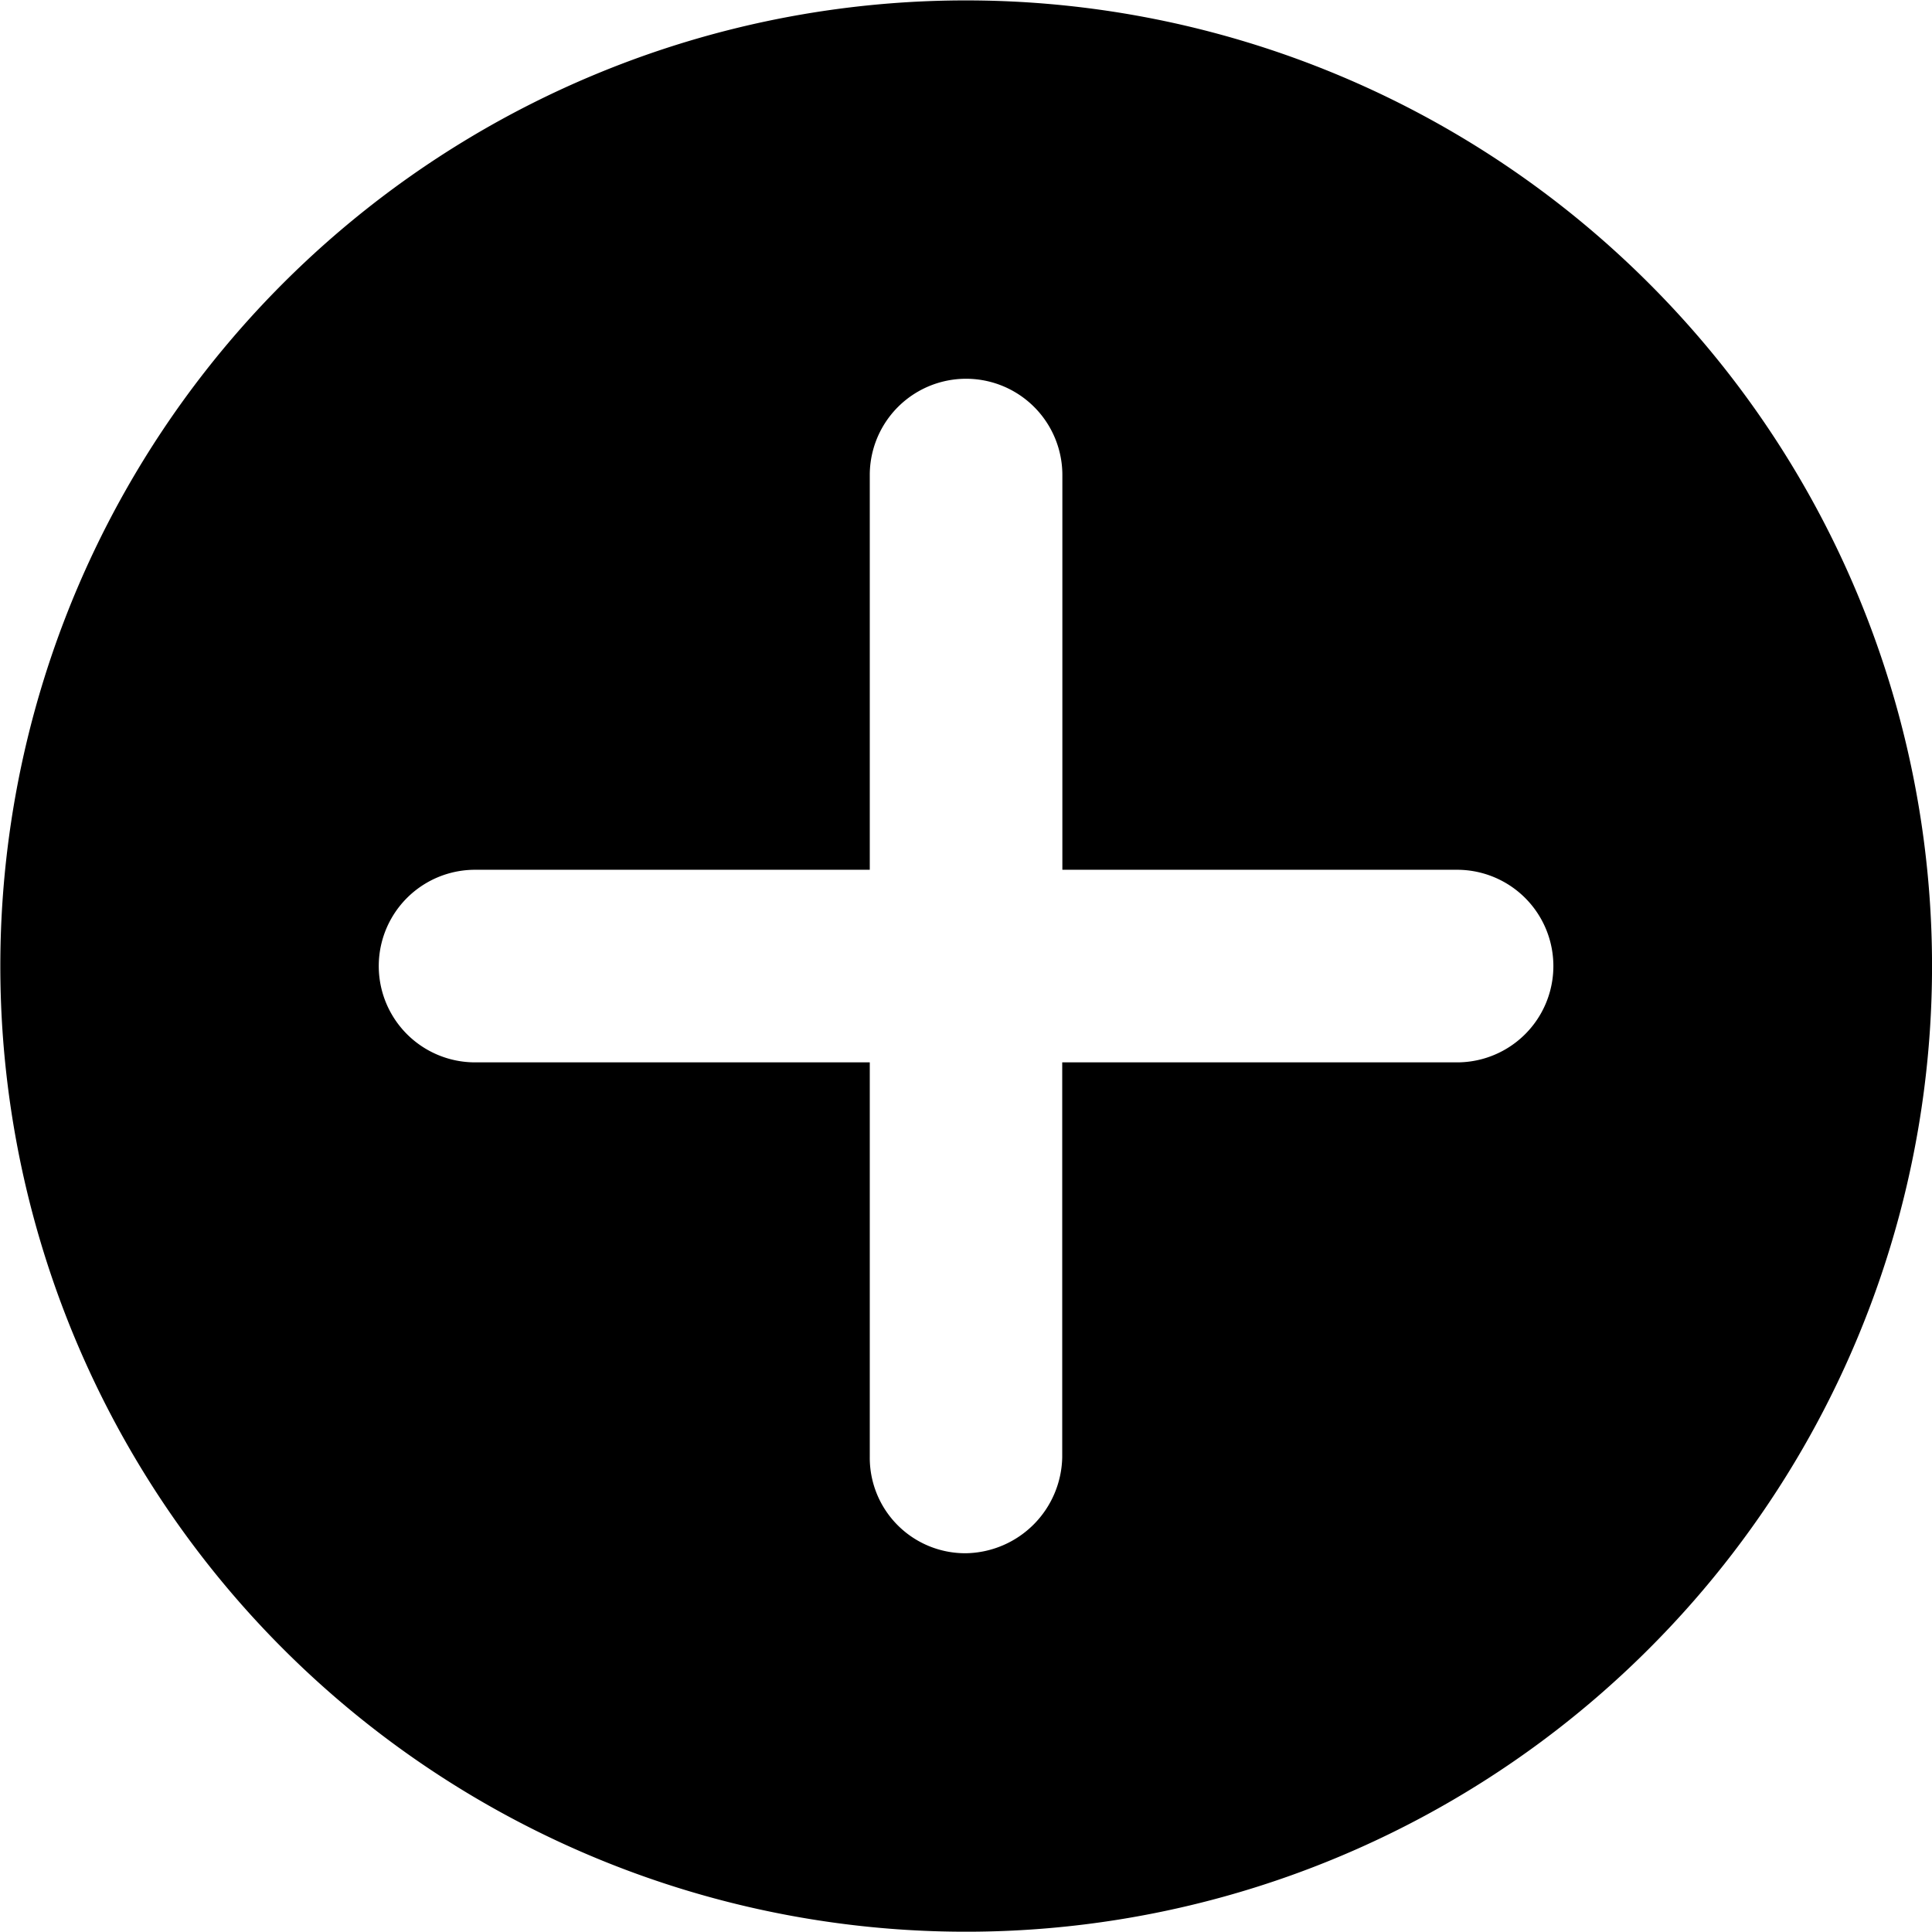 <svg xmlns="http://www.w3.org/2000/svg" viewBox="0 0 14.165 14.165">
  <path id="Path_60" data-name="Path 60"
    d="M17.021,7.009a7.08,7.08,0,1,0,0,10.012A7.073,7.073,0,0,0,17.021,7.009ZM12.015,16.32a.7.7,0,0,1-.706-.706V12.721H8.415a.706.706,0,1,1,0-1.412h2.894V8.415a.706.706,0,1,1,1.412,0v2.894h2.894a.706.706,0,0,1,0,1.412H12.72v2.894A.718.718,0,0,1,12.015,16.32Z"
    transform="translate(-4.932 -4.932)" fill="currentColor" />
</svg>